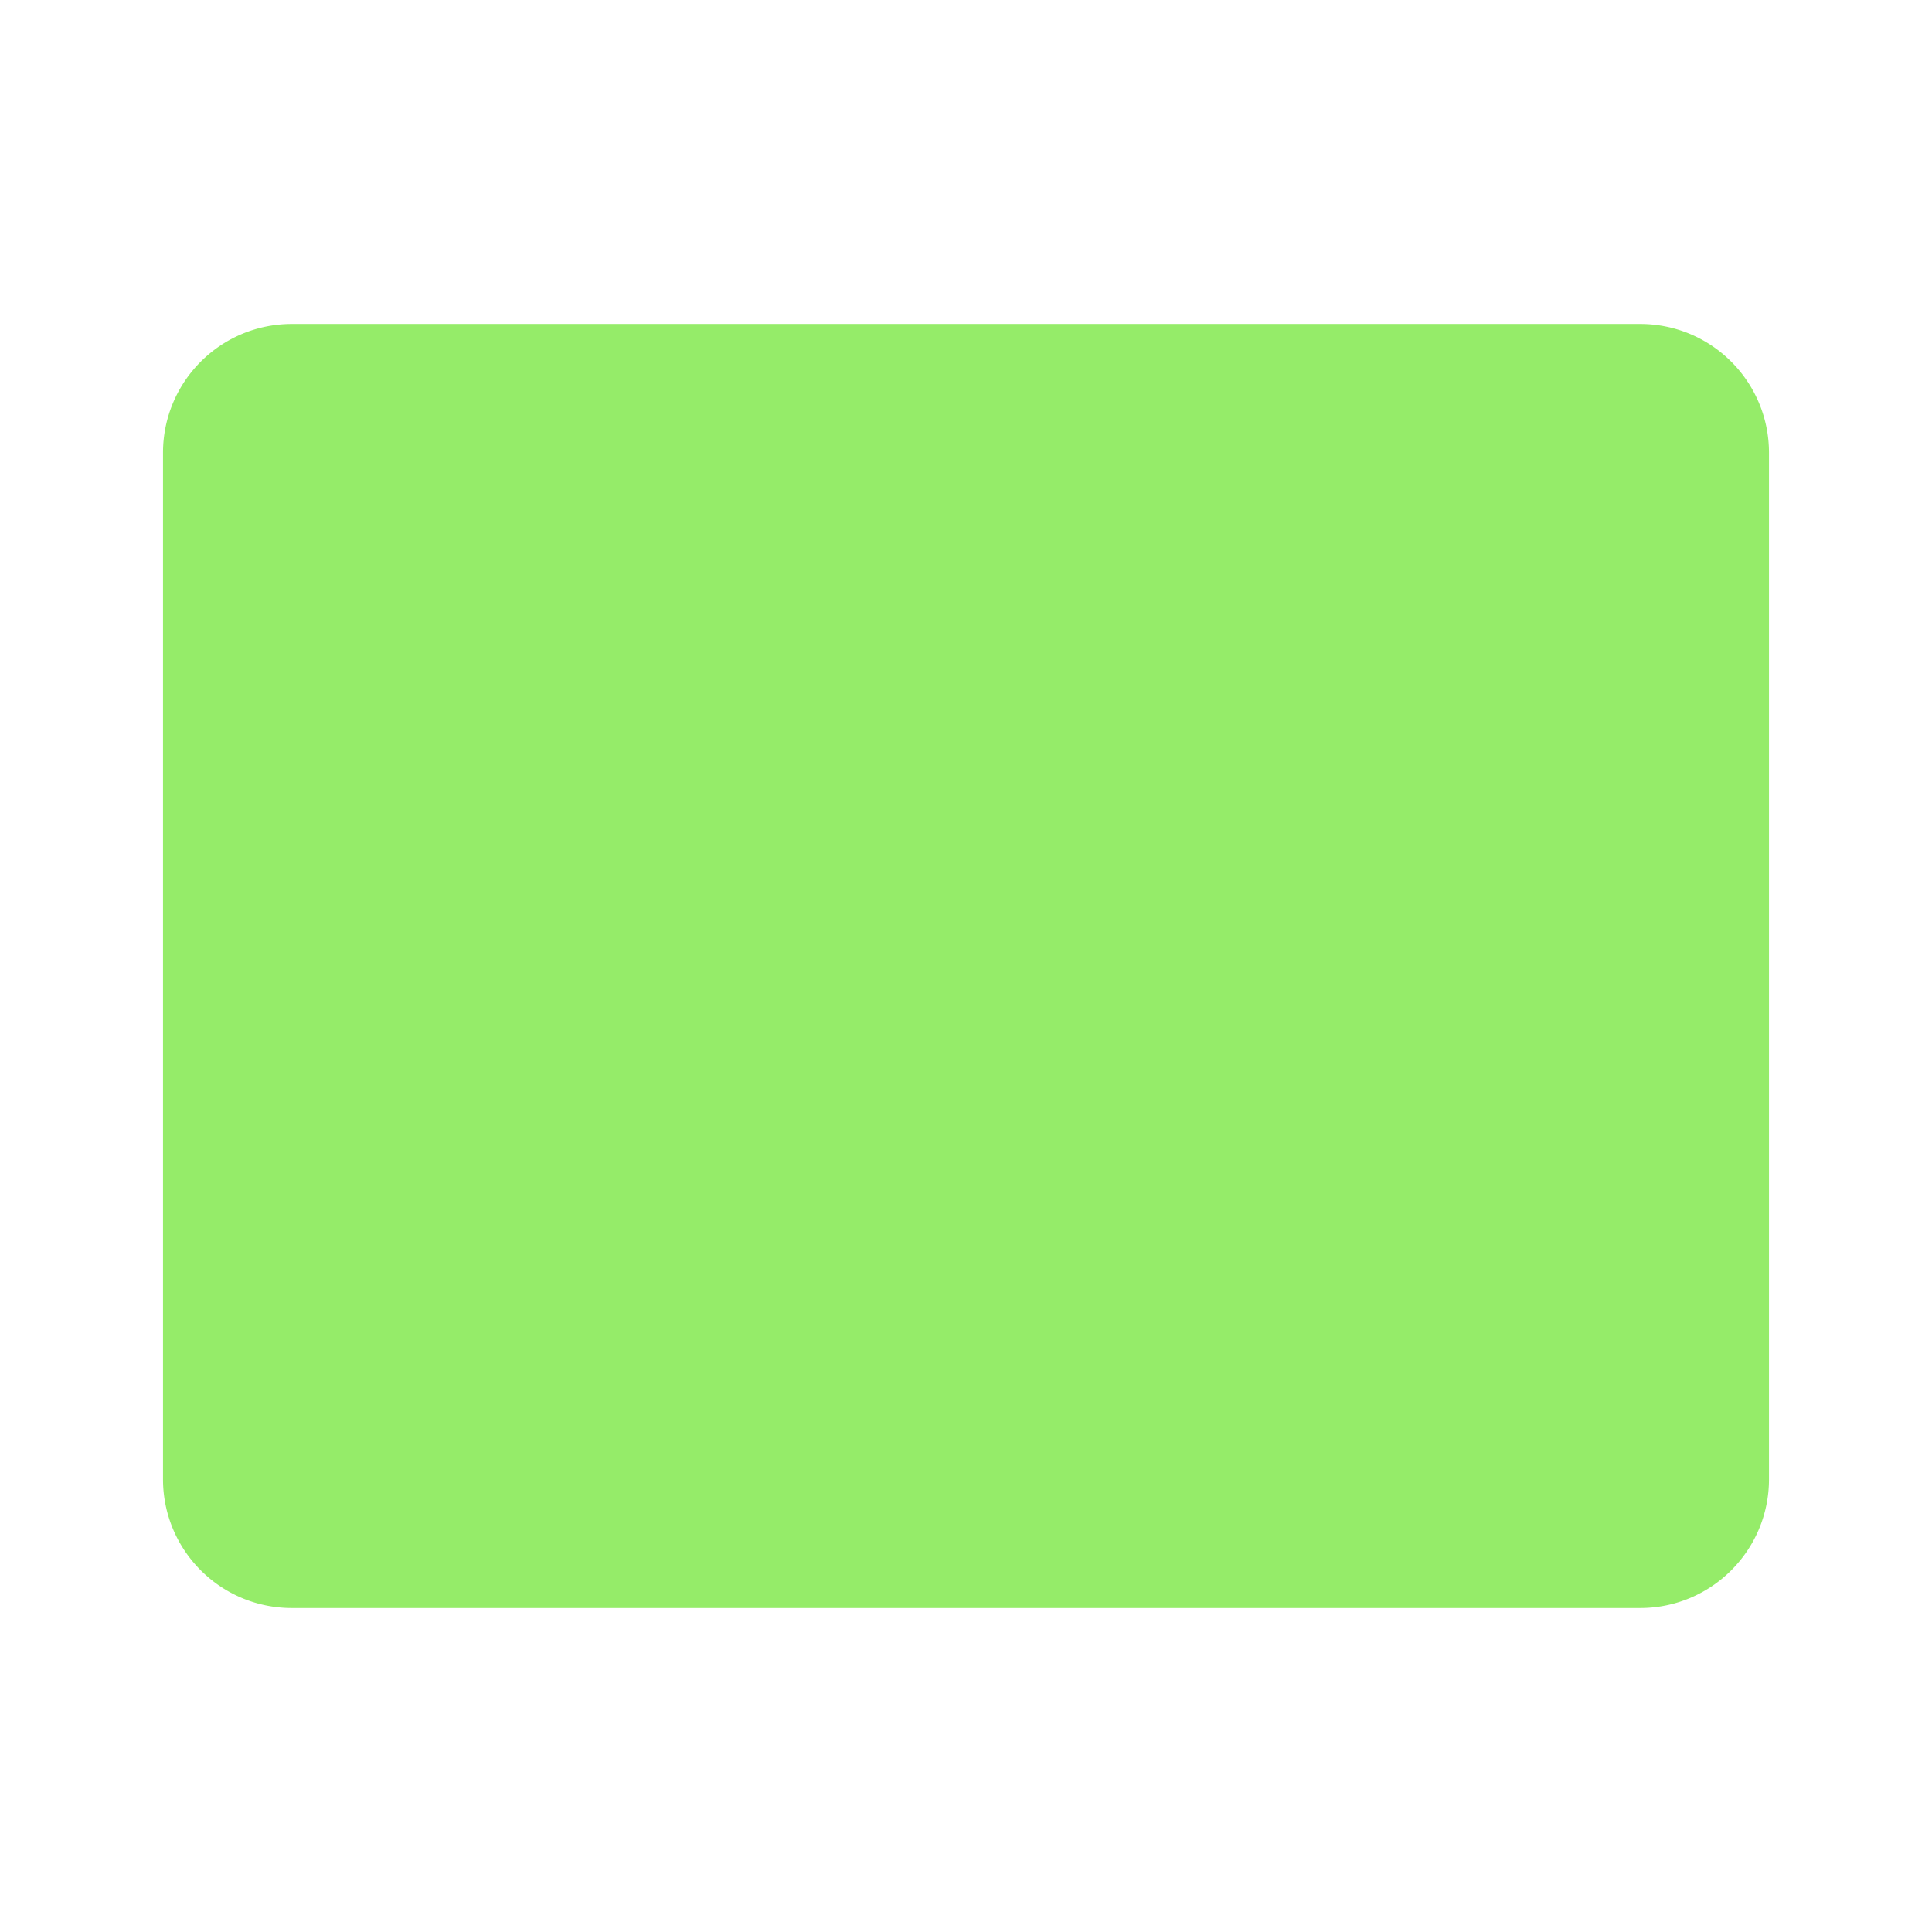 <?xml version="1.0" standalone="no"?><!DOCTYPE svg PUBLIC "-//W3C//DTD SVG 1.1//EN" "http://www.w3.org/Graphics/SVG/1.1/DTD/svg11.dtd"><svg t="1742287015089" class="icon" viewBox="0 0 1024 1024" version="1.1" xmlns="http://www.w3.org/2000/svg" p-id="21772" xmlns:xlink="http://www.w3.org/1999/xlink" width="32" height="32"><path d="M112 240c0-23.552 19.072-42.688 42.688-42.688h714.624c23.552 0 42.688 19.136 42.688 42.688v544a42.688 42.688 0 0 1-42.688 42.688H154.688a42.688 42.688 0 0 1-42.688-42.688v-544z" fill="#95ec69" p-id="21773"></path><path d="M86.4 240c0-37.76 30.592-68.288 68.288-68.288h714.624c37.76 0 68.288 30.592 68.288 68.288v544c0 37.76-30.592 68.288-68.288 68.288H154.688c-37.76 0-68.288-30.592-68.288-68.288v-544z m68.288-17.088a17.088 17.088 0 0 0-17.088 17.088v544c0 9.408 7.68 17.088 17.088 17.088h714.624c9.472 0 17.088-7.68 17.088-17.088v-544a17.088 17.088 0 0 0-17.088-17.088H154.688z" fill="#95ec69" p-id="21774"></path></svg>